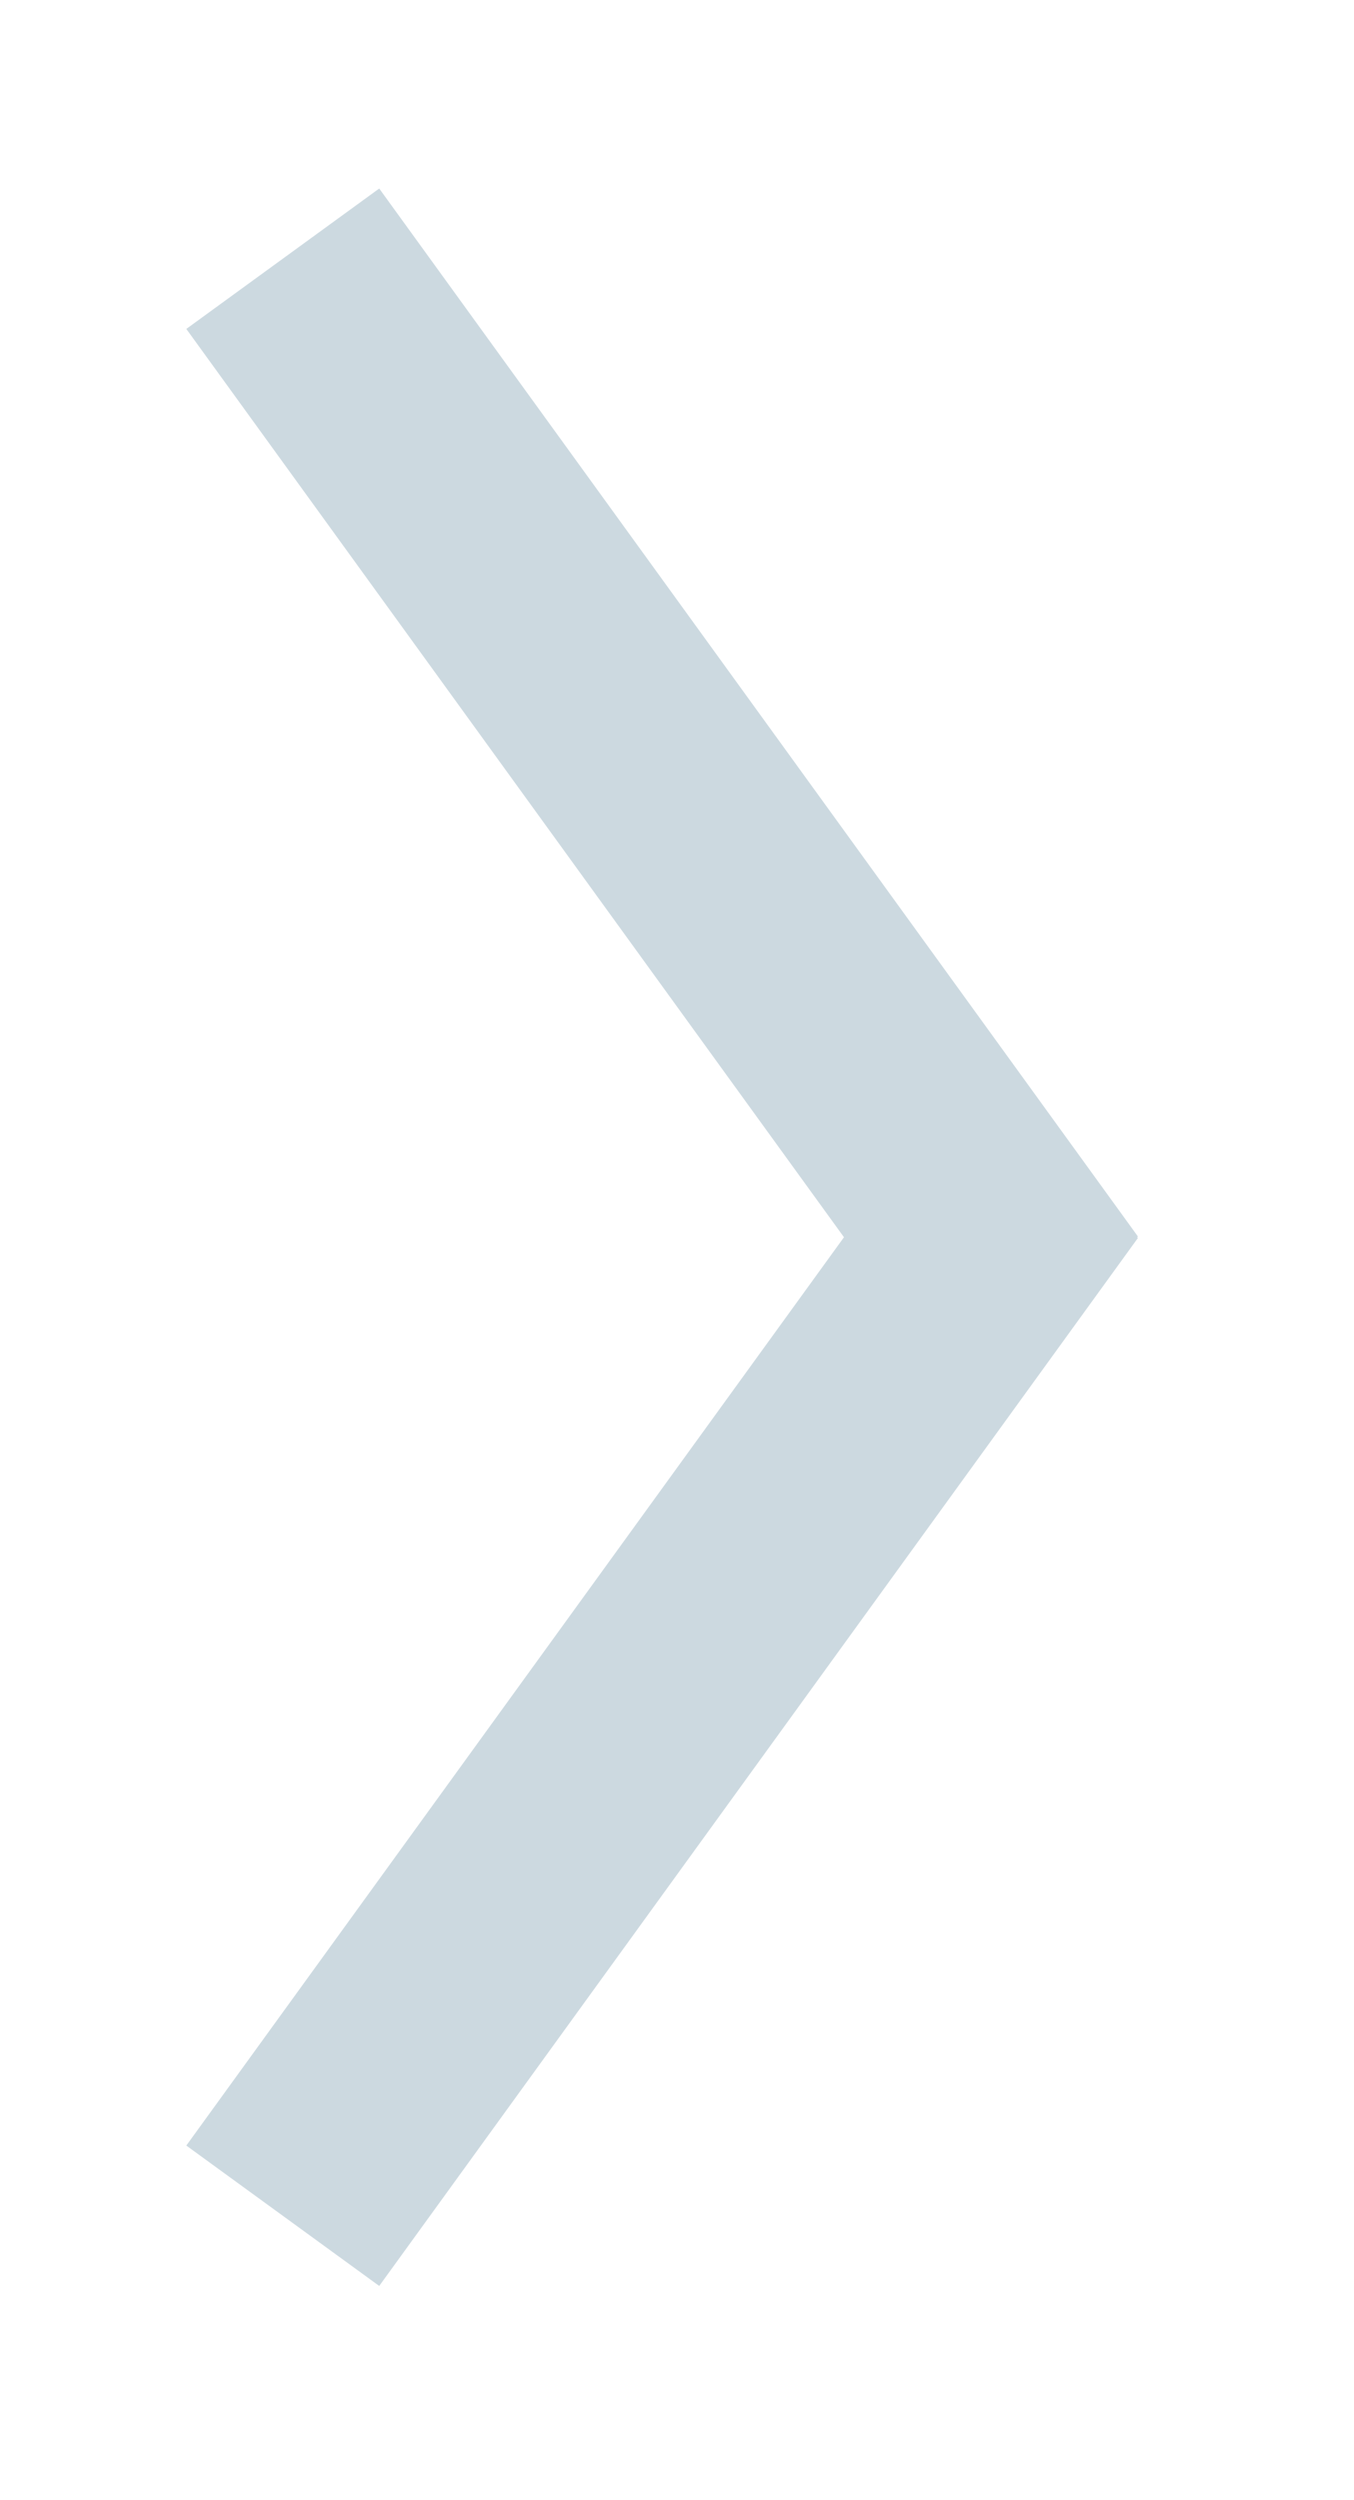 <?xml version="1.0" ?><svg 
 xmlns="http://www.w3.org/2000/svg"
 xmlns:xlink="http://www.w3.org/1999/xlink"
 width="13px" height="24px">
<path fill-rule="evenodd"  stroke="rgb(204, 217, 224)" stroke-width="2px" stroke-linecap="butt" stroke-linejoin="miter" fill="rgb(0, 0, 0)"
 d="M3.184,3.379 L3.419,3.208 L9.529,11.646 L9.294,11.816 L3.184,3.379 ZM9.529,12.107 L3.419,20.545 L3.184,20.374 L9.294,11.937 L9.529,12.107 Z"/>
</svg>